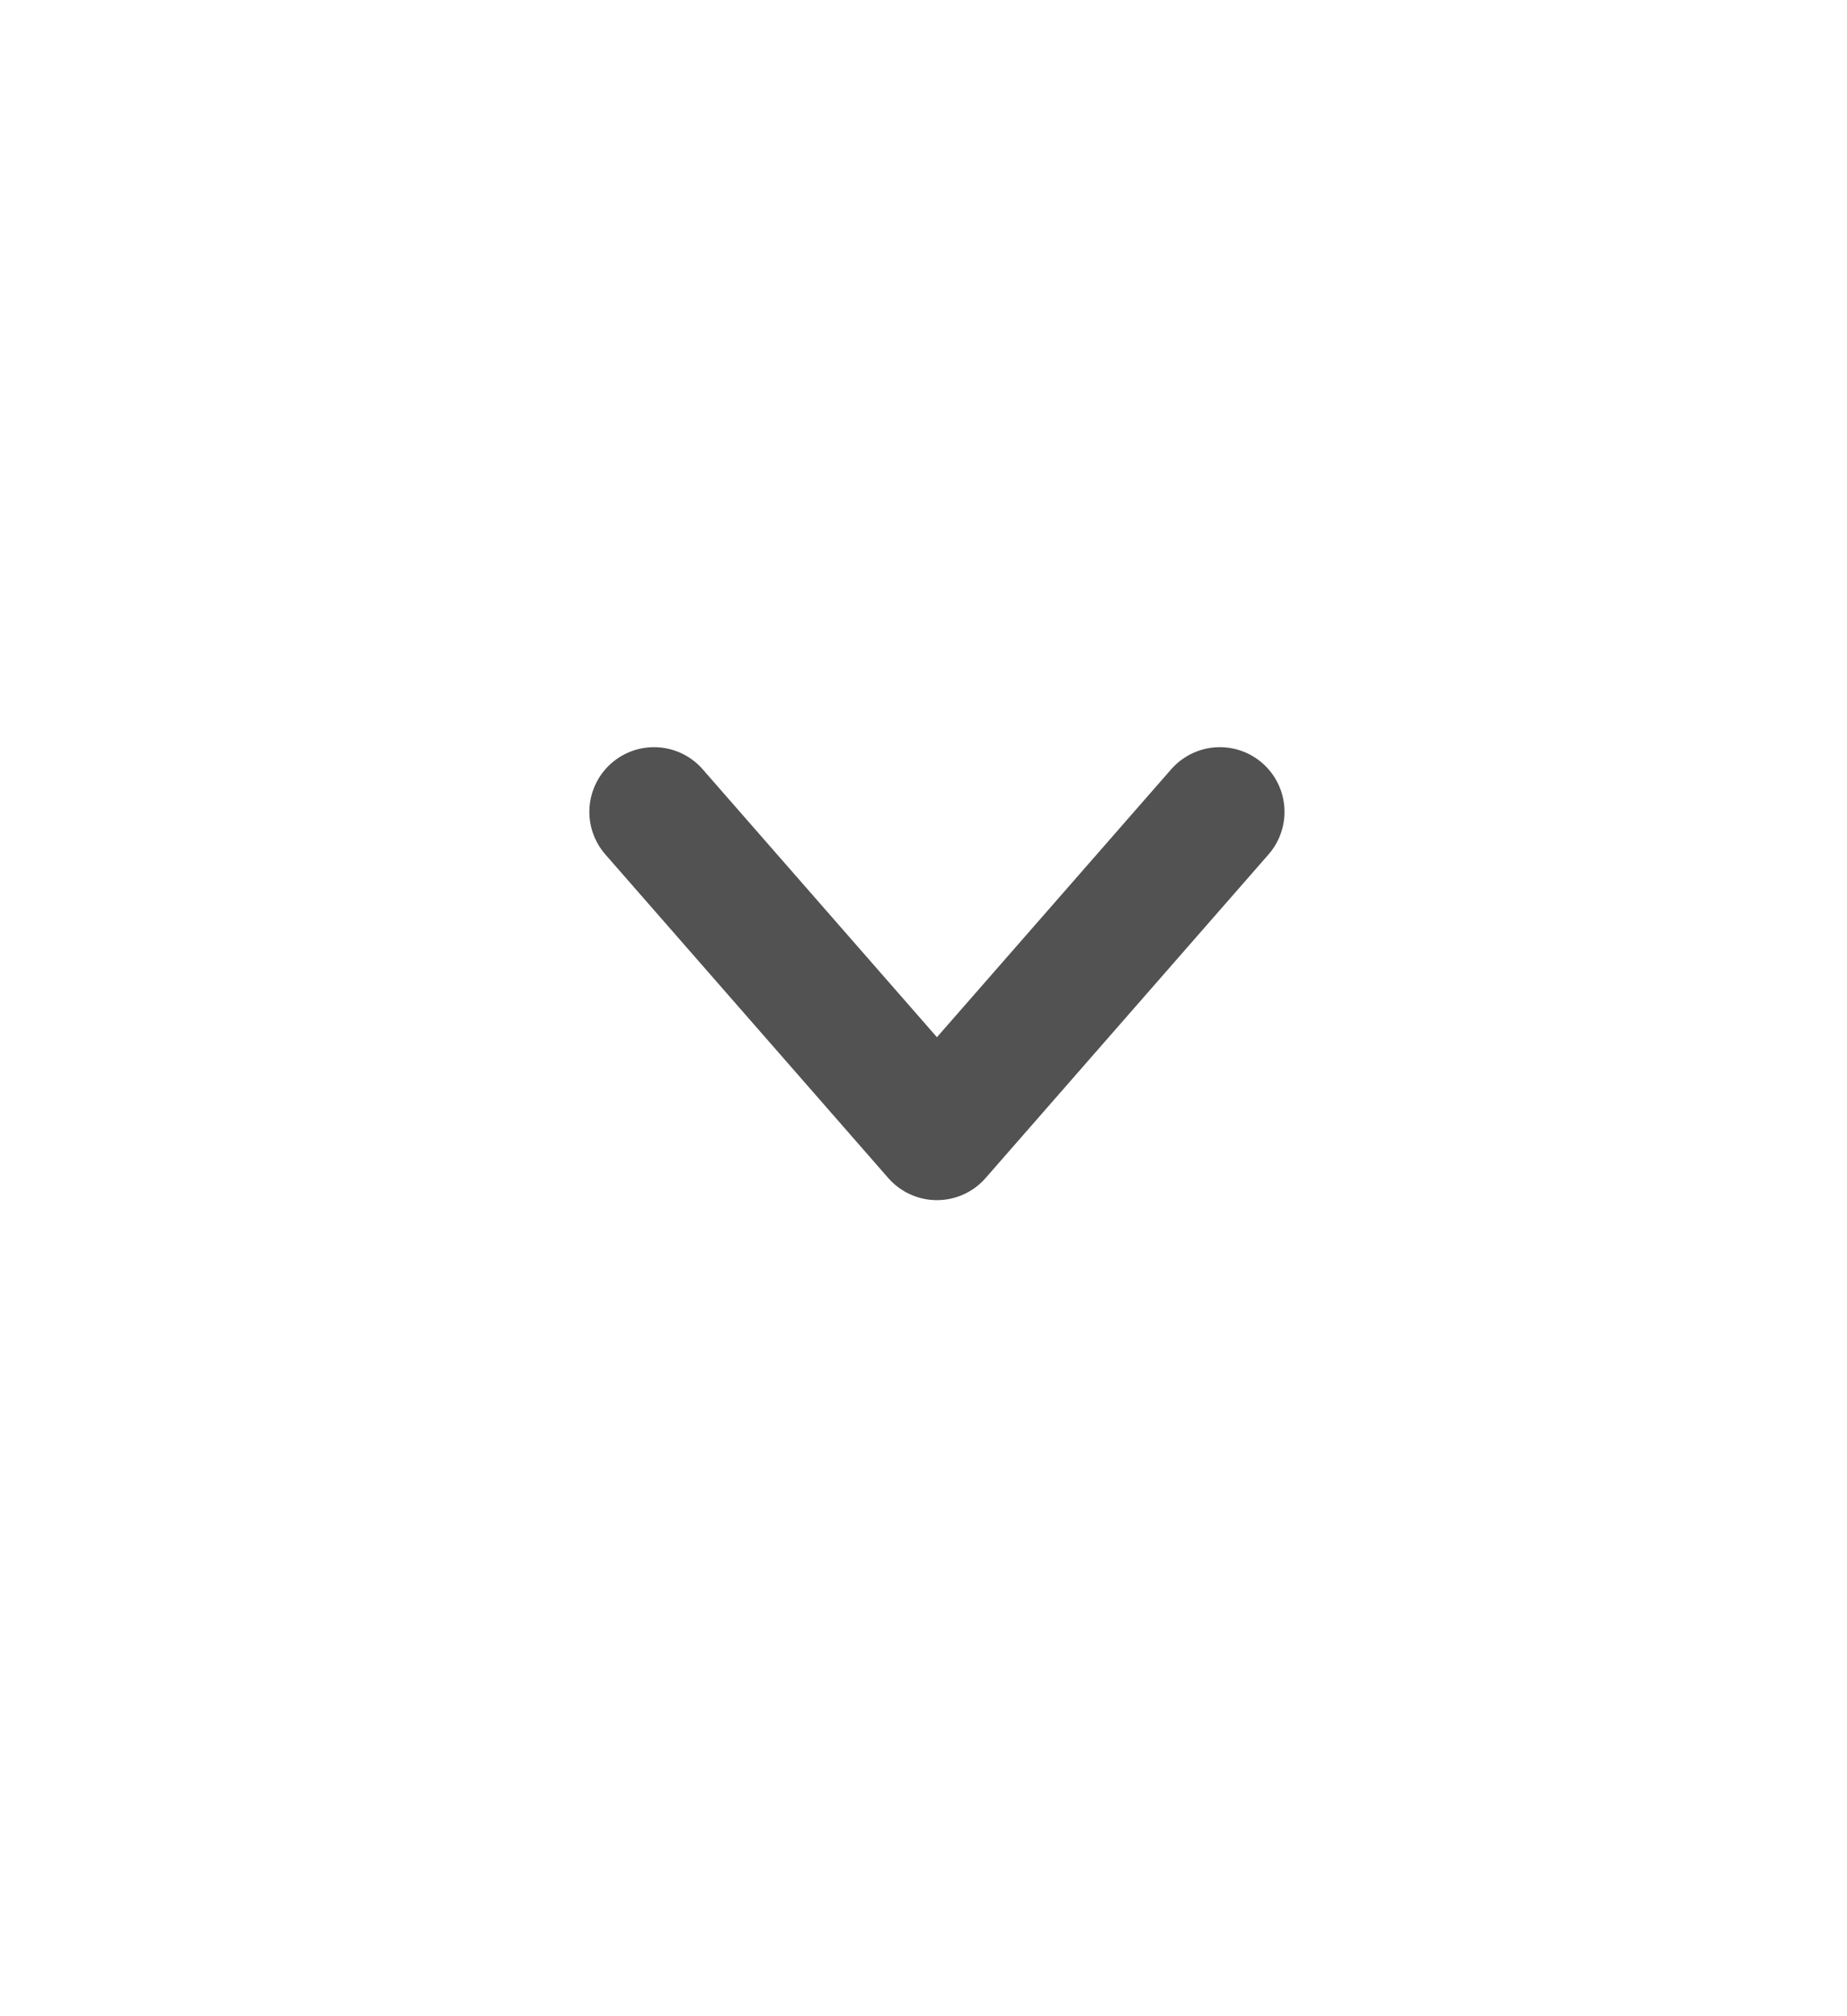 <svg width="11" height="12" viewBox="0 0 11 12" fill="none" xmlns="http://www.w3.org/2000/svg">
<path d="M7.265 4.832L5.58 6.758L3.895 4.832" stroke="#515251" stroke-width="0.77" stroke-linecap="round" stroke-linejoin="round"/>
</svg>
